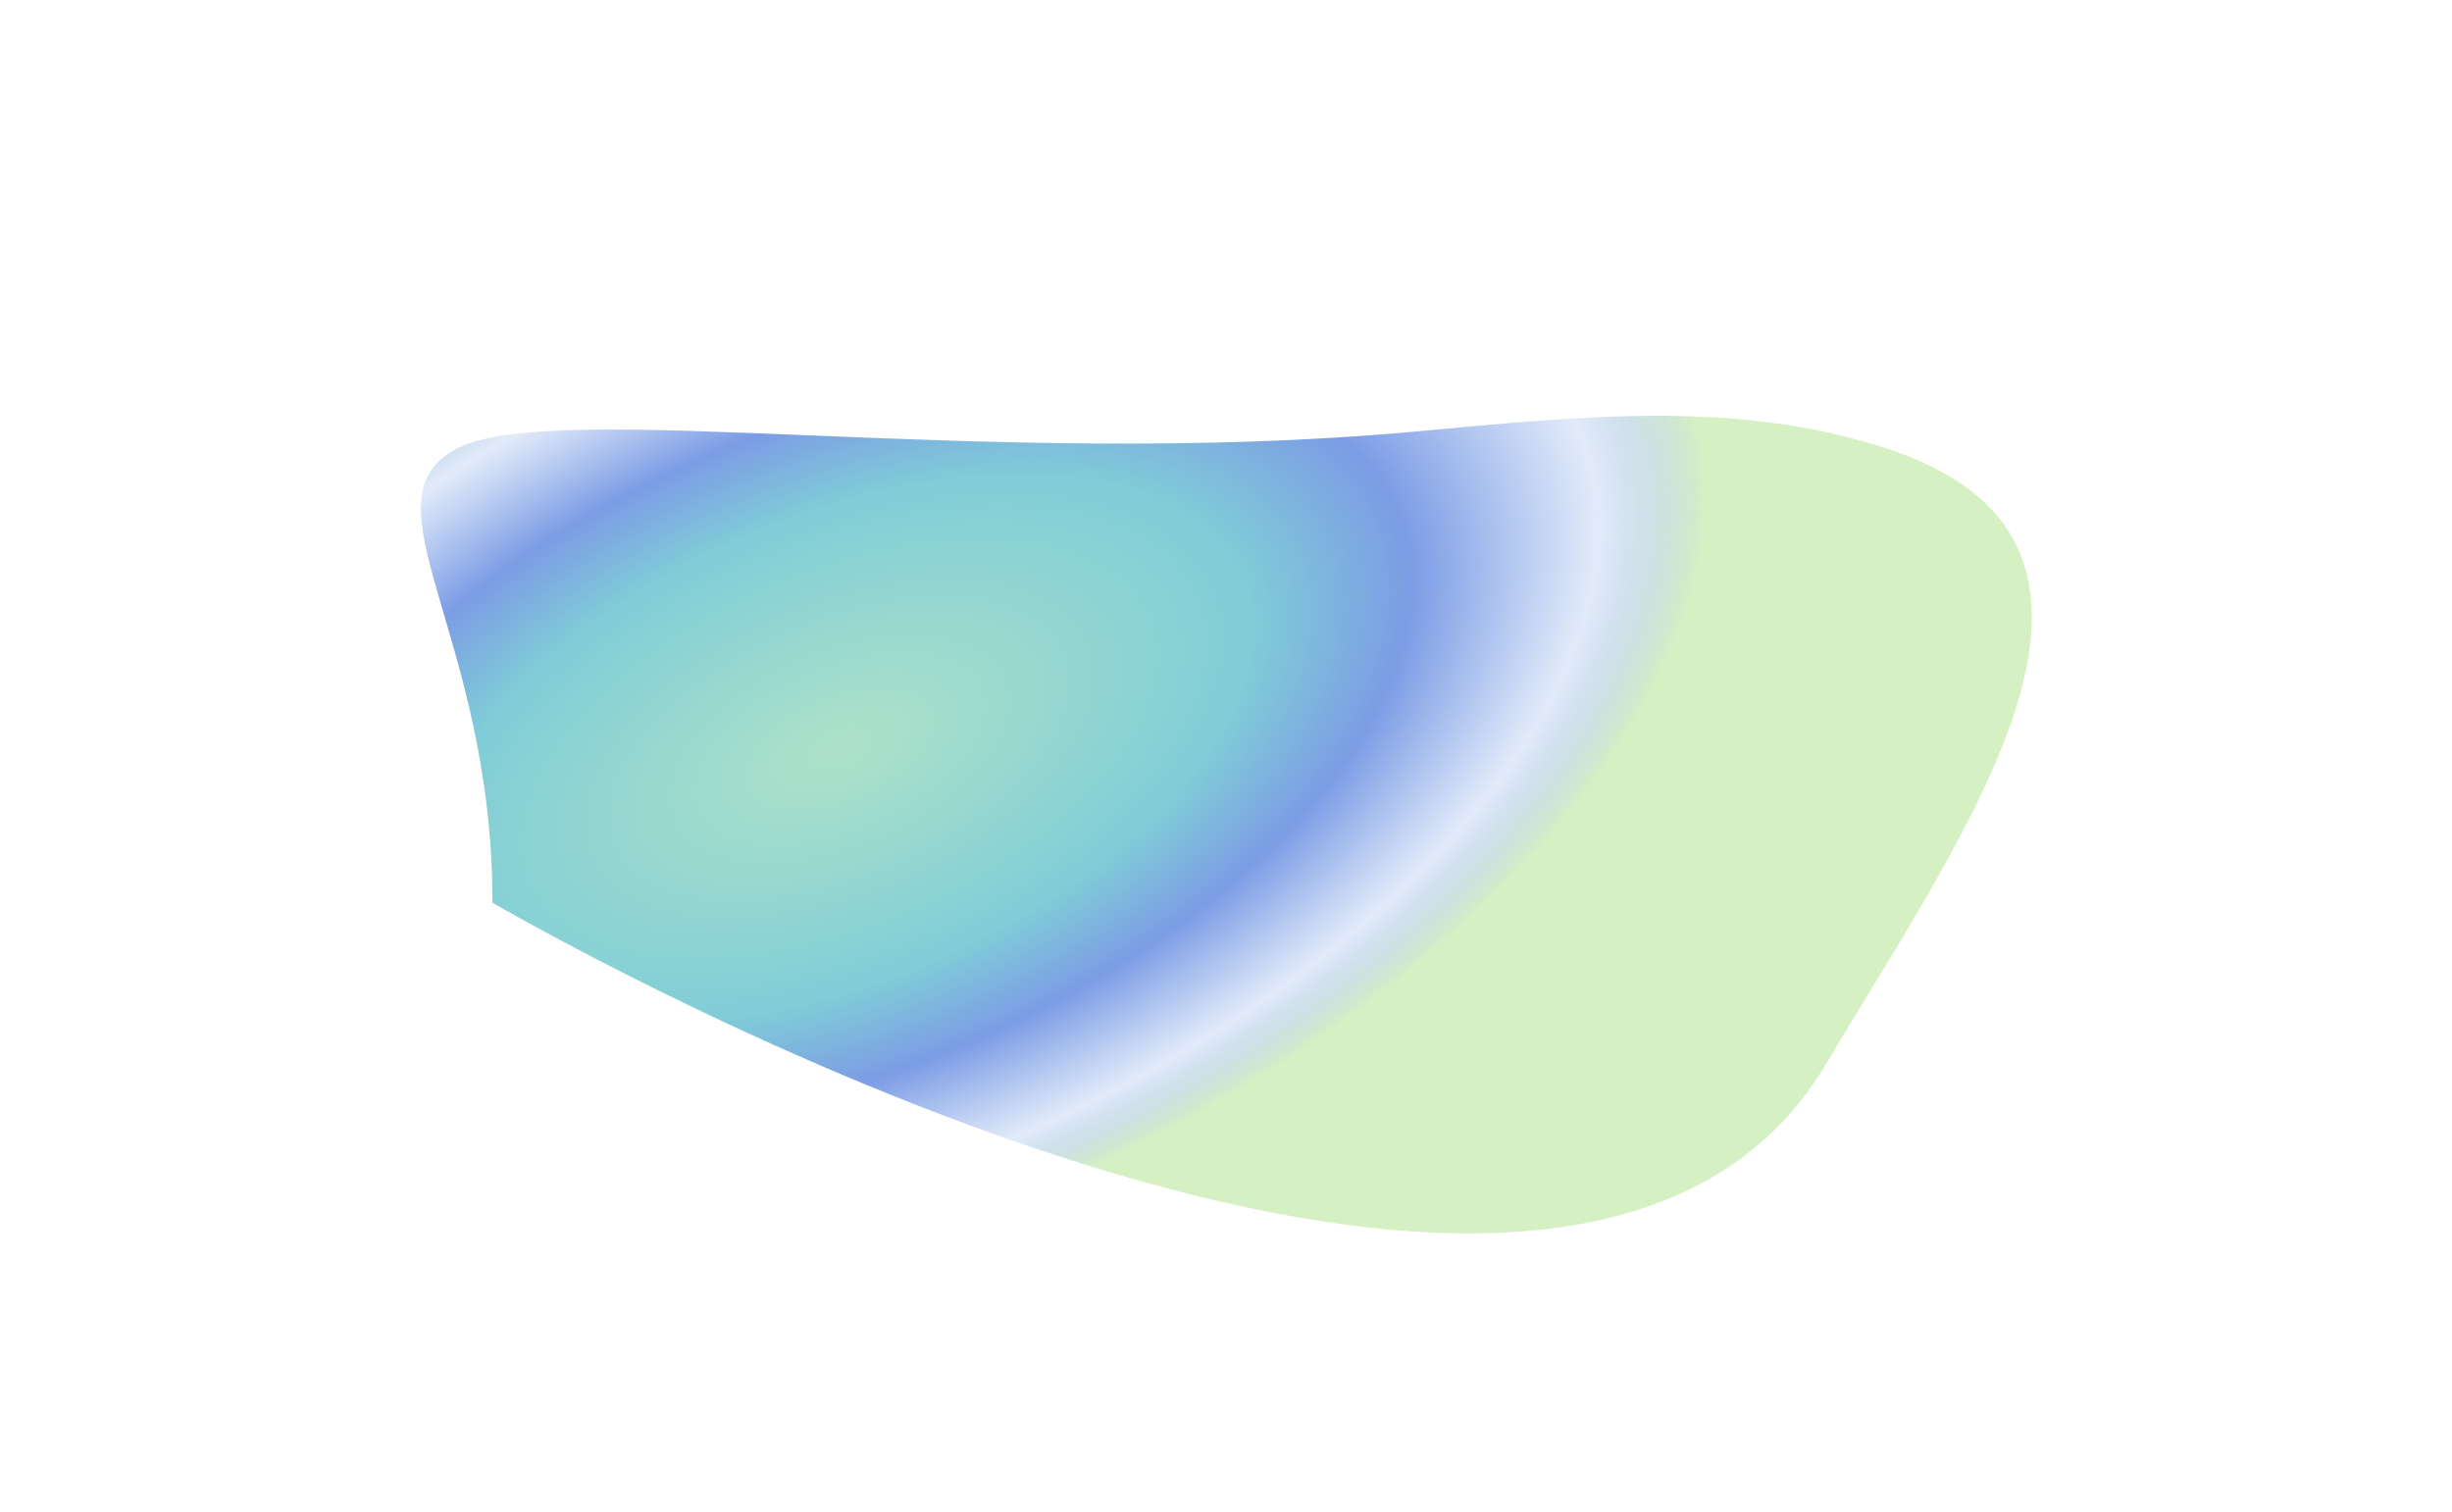 <svg width="1751" height="1080" viewBox="0 0 1751 1080" fill="none" xmlns="http://www.w3.org/2000/svg">
<g filter="url(#filter0_f_146_139)">
<path d="M326.547 320.288C397.232 283.817 703.846 336.103 1009.04 308.396C1125.22 297.849 1237.55 284.599 1347.05 320.288C1553.3 387.509 1405.8 588.625 1304 759.974C1108.99 1088.22 351.682 644.768 351.682 644.768C351.682 451.476 255.861 356.758 326.547 320.288Z" fill="url(#paint0_angular_146_139)"/>
</g>
<defs>
<filter id="filter0_f_146_139" x="0.543" y="-3" width="1750.39" height="1184" filterUnits="userSpaceOnUse" color-interpolation-filters="sRGB">
<feFlood flood-opacity="0" result="BackgroundImageFix"/>
<feBlend mode="normal" in="SourceGraphic" in2="BackgroundImageFix" result="shape"/>
<feGaussianBlur stdDeviation="150" result="effect1_foregroundBlur_146_139"/>
</filter>
<radialGradient id="paint0_angular_146_139" cx="0" cy="0" r="1" gradientUnits="userSpaceOnUse" gradientTransform="translate(600.252 534.356) rotate(66.835) scale(368.149 688.957)">
<stop offset="0.024" stop-color="#ABE1C9"/>
<stop offset="0.447" stop-color="#80CDD7"/>
<stop offset="0.626" stop-color="#7C9CE5"/>
<stop offset="0.83" stop-color="#7EA3E6" stop-opacity="0.22"/>
<stop offset="0.947" stop-color="#CFEEBB" stop-opacity="0.882"/>
</radialGradient>
</defs>
</svg>
